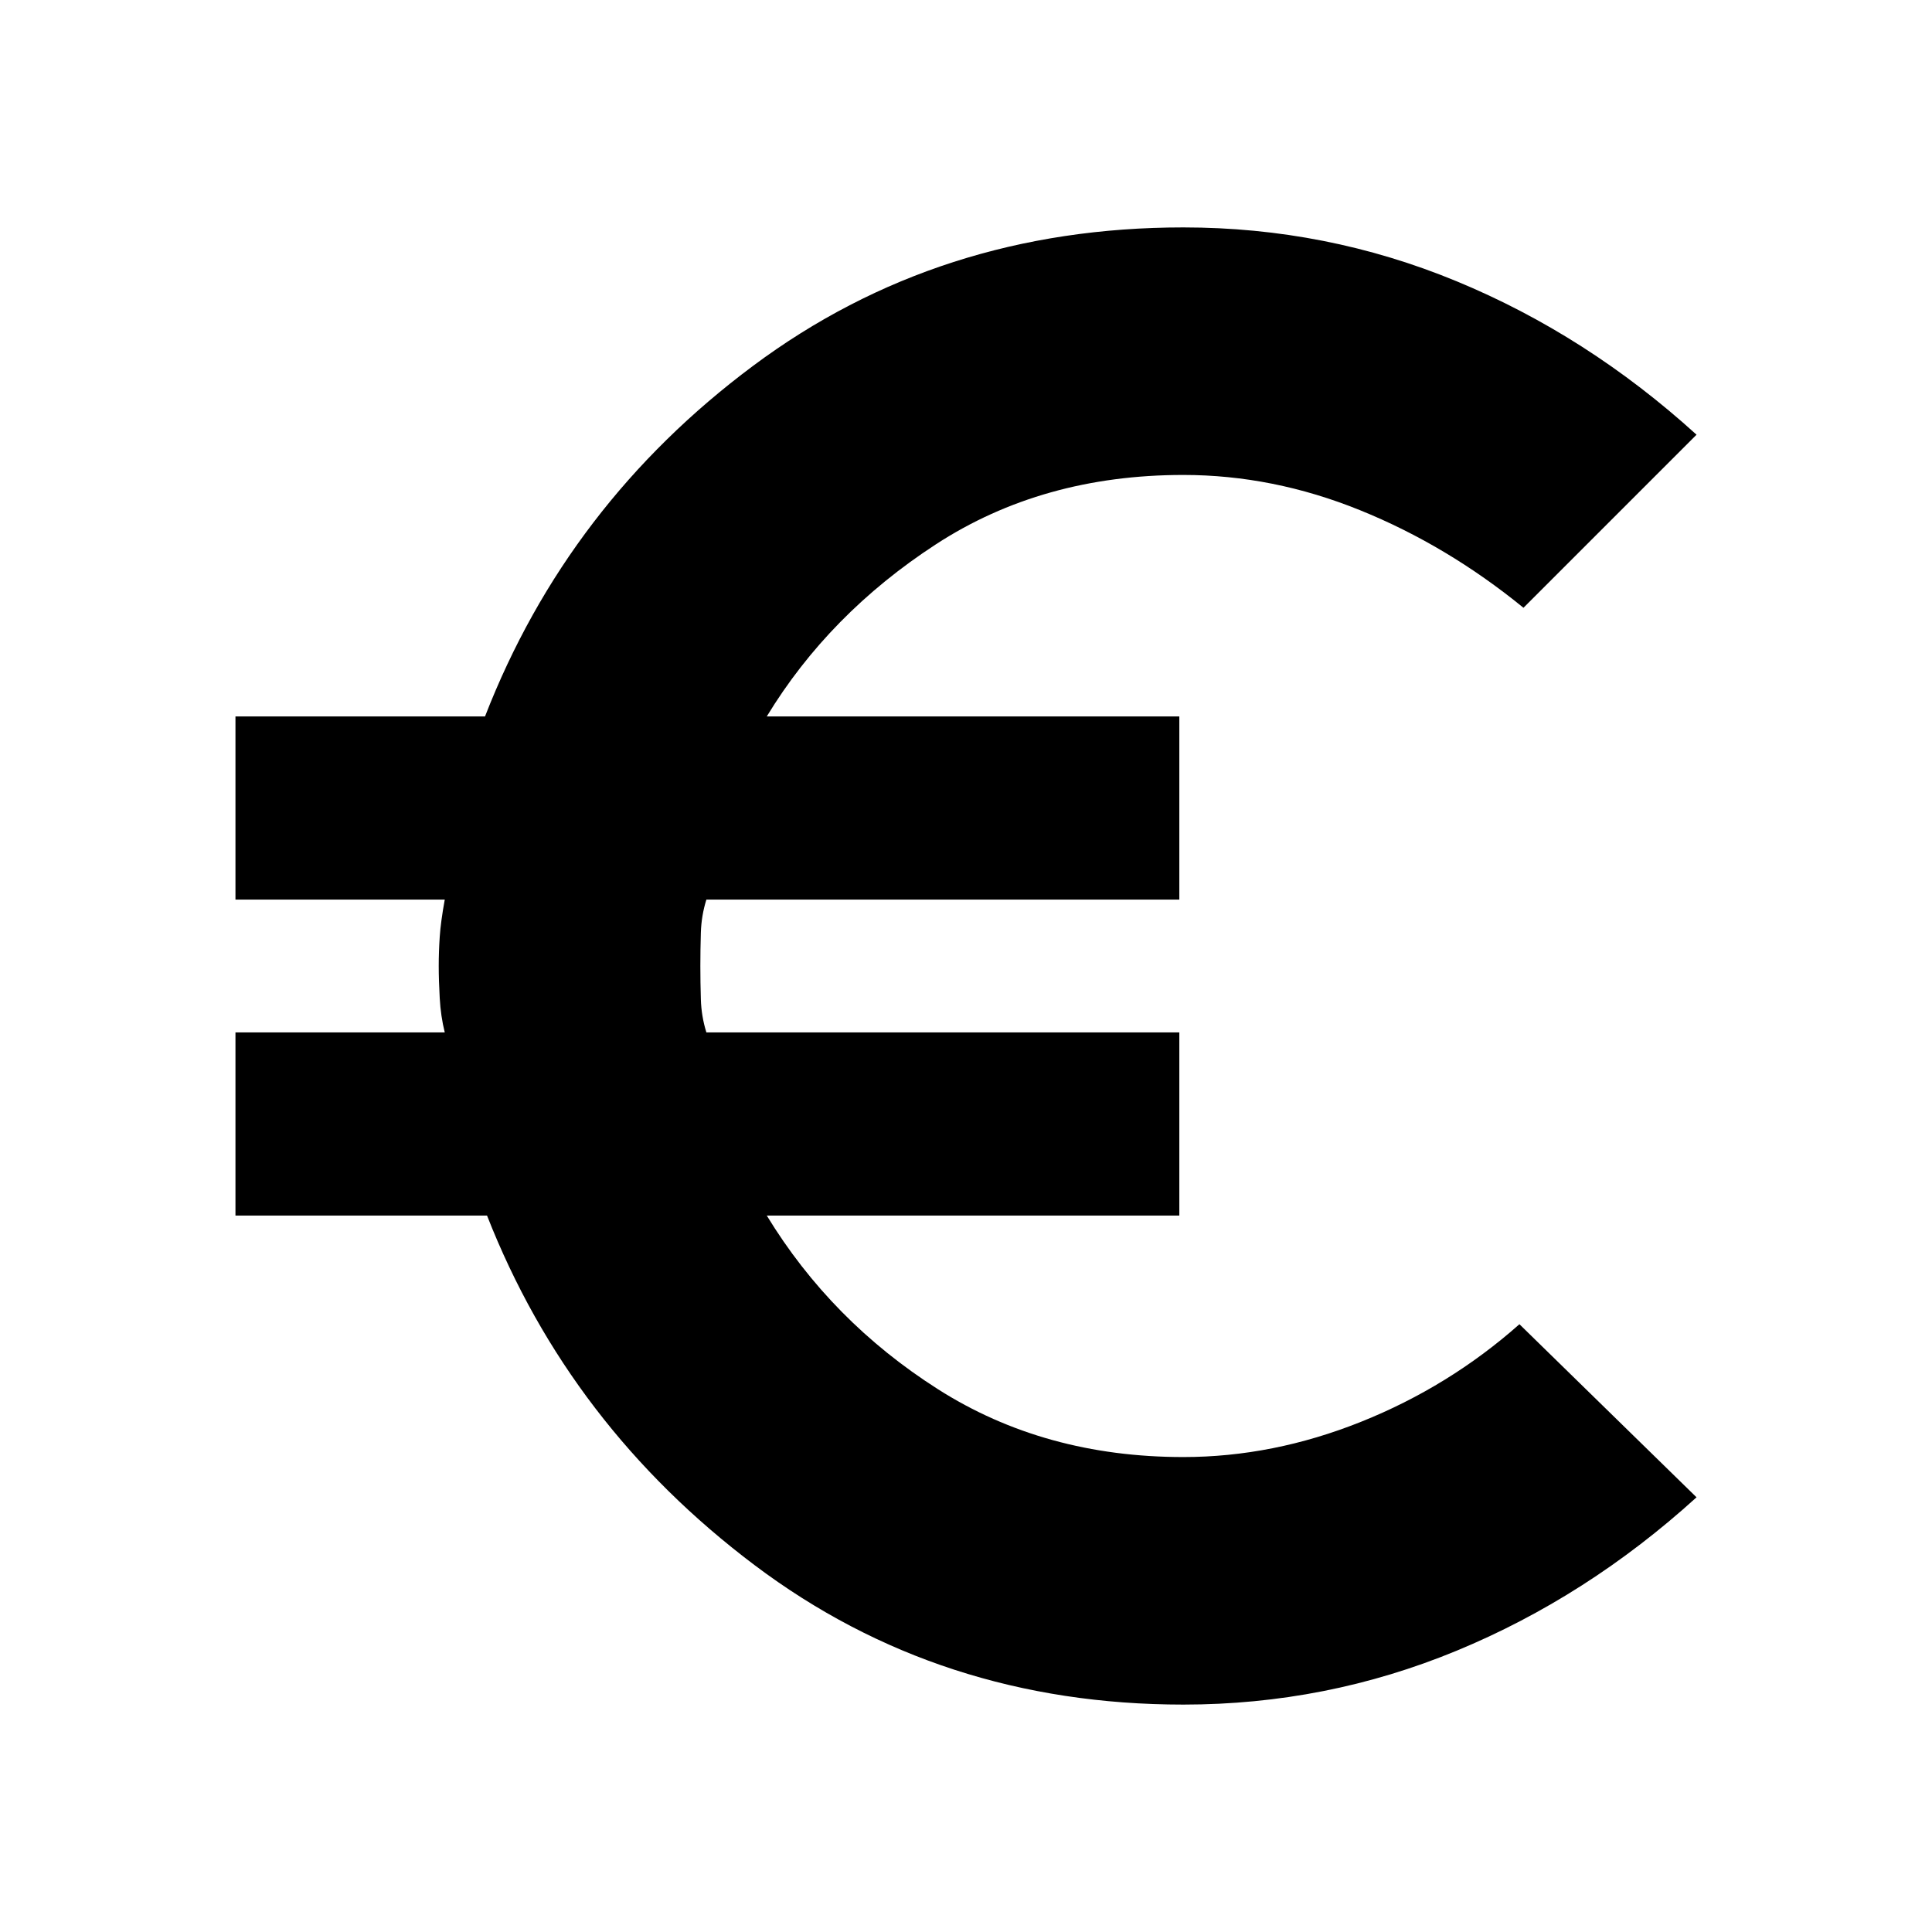 <svg xmlns="http://www.w3.org/2000/svg" height="24" viewBox="0 -960 960 960" width="24"><path d="M588-113q-121 0-213-69.25T242-356H117v-91h104q-2-8-2.5-17t-.5-16q0-7 .5-14.5T221-513H117v-91h124q41-105.5 133.25-174.25T588-847q71 0 135.75 26.75T843-744l-86 86q-38-31-81.25-48.5T588-724q-70 0-123 34.5T381-604h205v91H351q-2.5 8-2.75 16.5T348-480q0 8 .25 16.5T351-447h235v91H381q32 52.5 85 86.25T588-236q44.5 0 88.25-17.5T755-302l88 86q-54.5 49.5-119.25 76.25T588-113Z"/></svg>